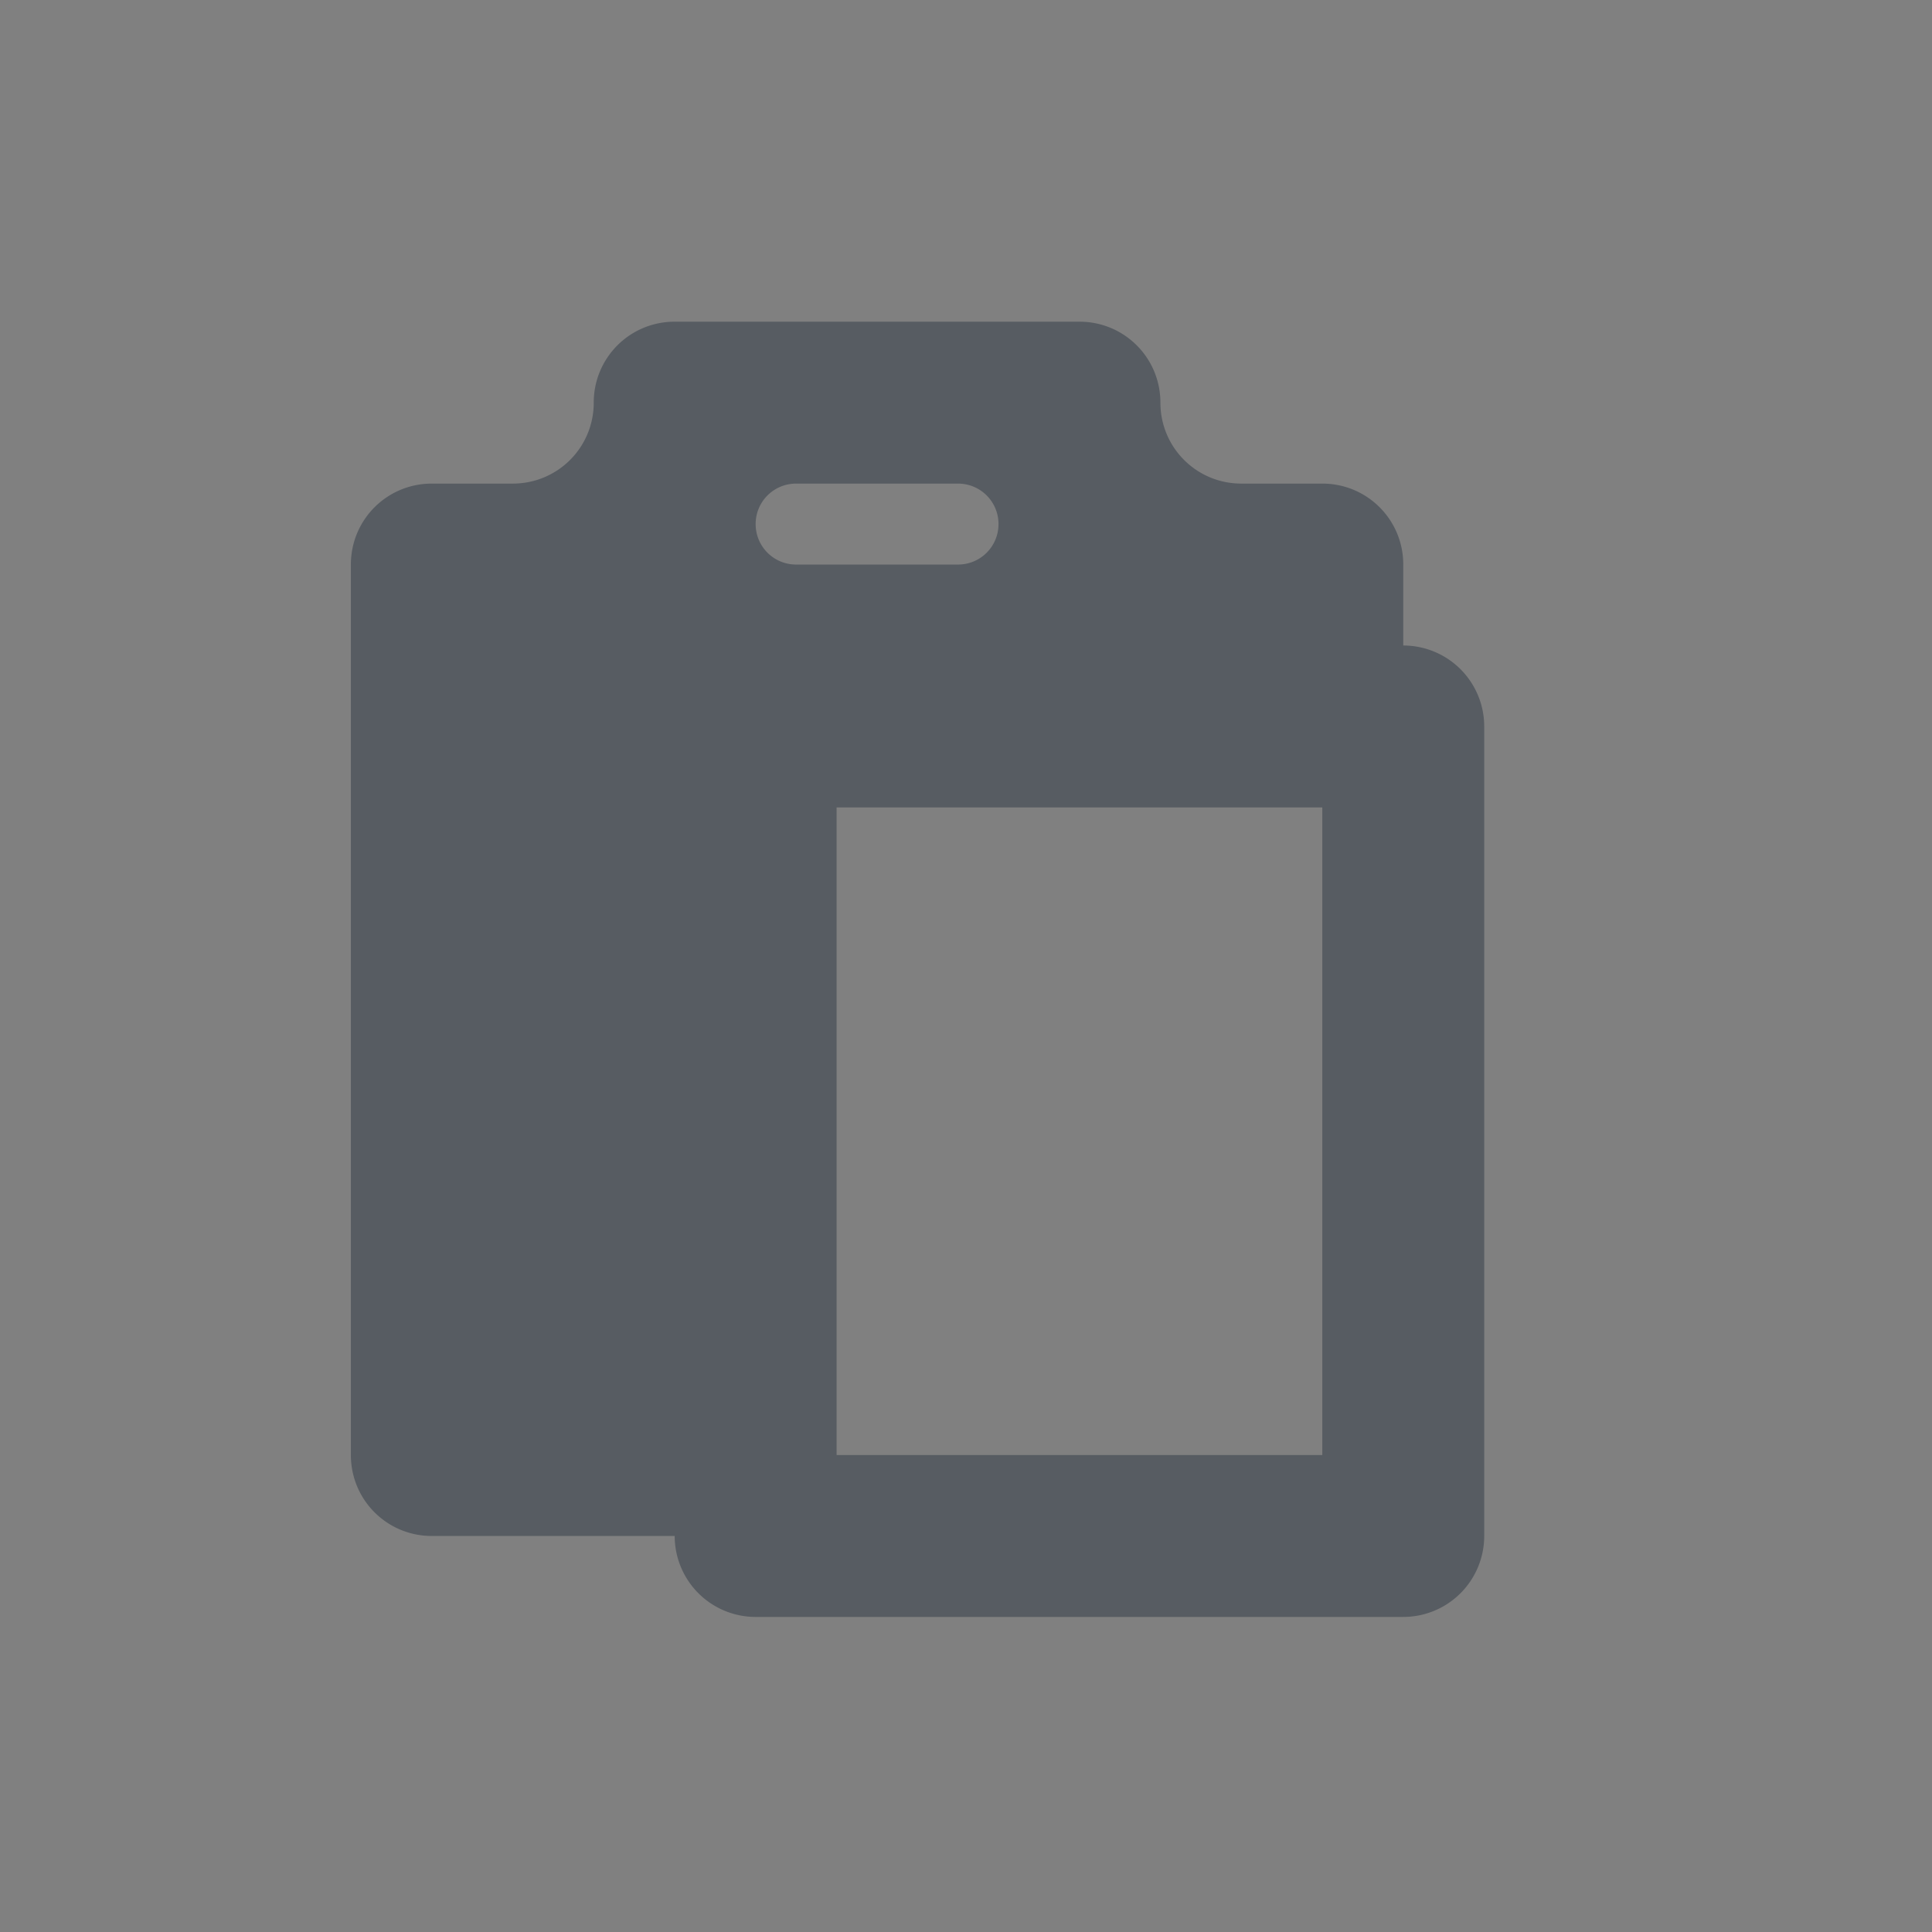 <?xml version="1.0" encoding="UTF-8" standalone="no"?>
<!-- Created with Inkscape (http://www.inkscape.org/) -->

<svg
   xmlns:dc="http://purl.org/dc/elements/1.1/"
   xmlns:cc="http://creativecommons.org/ns#"
   xmlns:rdf="http://www.w3.org/1999/02/22-rdf-syntax-ns#"
   xmlns:svg="http://www.w3.org/2000/svg"
   xmlns="http://www.w3.org/2000/svg"
   xmlns:sodipodi="http://sodipodi.sourceforge.net/DTD/sodipodi-0.dtd"
   xmlns:inkscape="http://www.inkscape.org/namespaces/inkscape"
   width="24"
   height="24"
   id="svg27665"
   version="1.1"
   inkscape:version="0.48.4 r9939"
   sodipodi:docname="klipper.svg">
  <rect width="100%" height="100%" fill="#808080" stroke="none"/>
  <defs
     id="defs27667" />
  <sodipodi:namedview
     id="base"
     pagecolor="#ffffff"
     bordercolor="#666666"
     borderopacity="1.0"
     inkscape:pageopacity="0.0"
     inkscape:pageshadow="2"
     inkscape:zoom="8"
     inkscape:cx="46.035901"
     inkscape:cy="9.5360862"
     inkscape:document-units="px"
     inkscape:current-layer="layer1"
     showgrid="true"
     inkscape:window-width="1920"
     inkscape:window-height="1018"
     inkscape:window-x="-5"
     inkscape:window-y="25"
     inkscape:window-maximized="1"
     inkscape:snap-bbox="true"
     inkscape:bbox-paths="true"
     inkscape:bbox-nodes="true"
     inkscape:snap-bbox-edge-midpoints="true"
     inkscape:snap-bbox-midpoints="true"
     inkscape:object-paths="true"
     inkscape:snap-intersection-paths="true"
     inkscape:object-nodes="true"
     inkscape:snap-smooth-nodes="true"
     inkscape:snap-midpoints="true"
     inkscape:snap-object-midpoints="true"
     inkscape:snap-center="true"
     inkscape:snap-global="true"
     showguides="false"
     inkscape:guide-bbox="true"
     fit-margin-top="0"
     fit-margin-left="0"
     fit-margin-right="0"
     fit-margin-bottom="0"
     inkscape:showpageshadow="false">
    <sodipodi:guide
       orientation="0,1"
       position="600,300"
       id="guide3572" />
    <sodipodi:guide
       orientation="1,0"
       position="294.419,12.122"
       id="guide3574" />
    <sodipodi:guide
       orientation="0,1"
       position="456.044,600"
       id="guide3576" />
    <sodipodi:guide
       orientation="0,1"
       position="-2.8882813e-06,-8.4406273e-05"
       id="guide3578" />
    <sodipodi:guide
       orientation="1,0"
       position="-2.8882813e-06,157.584"
       id="guide3580" />
    <sodipodi:guide
       orientation="1,0"
       position="600,121.218"
       id="guide3582" />
    <sodipodi:guide
       orientation="0,1"
       position="600,-714.344"
       id="guide5928" />
    <sodipodi:guide
       orientation="0,1"
       position="600,-414.344"
       id="guide5930" />
    <sodipodi:guide
       orientation="0,1"
       position="600,-1014.343"
       id="guide5932" />
    <sodipodi:guide
       orientation="0,1"
       position="451.57,524.996"
       id="guide5294" />
    <sodipodi:guide
       orientation="0,1"
       position="451.57,75.014"
       id="guide5296" />
    <sodipodi:guide
       orientation="0,1"
       position="496.015,-931.364"
       id="guide5413" />
    <sodipodi:guide
       orientation="0,1"
       position="457.349,-489.344"
       id="guide5415" />
    <inkscape:grid
       type="xygrid"
       id="grid3070"
       empspacing="5"
       visible="true"
       enabled="true"
       snapvisiblegridlinesonly="true"
       originx="4.3243213e-05px"
       originy="-2.6947047e-05px" />
  </sodipodi:namedview>
  <g
     inkscape:label="Camada 1"
     inkscape:groupmode="layer"
     id="layer1"
     transform="translate(3364.417,-2092.719)">
    <g
       transform="matrix(0.034,0,0,0.034,-3245.473,2097.401)"
       id="klipper">
      <rect
         width="24"
         height="24"
         x="4.3243213e-05"
         y="2.6947047e-05"
         transform="matrix(29.577,0,0,29.577,-3518.038,-138.478)"
         id="rect2999"
         style="opacity:0.001;fill:#ffffff;fill-opacity:1;fill-rule:nonzero;stroke:none" />
      <path
         inkscape:connector-curvature="0"
         d="M 9,4 C 8.446,4 8,4.446 8,5 8,5.554 7.554,6 7,6 L 6,6 C 5.446,6 5,6.446 5,7 l 0,11 c 0,0.554 0.446,1 1,1 l 3,0 a 1,1 0 0 0 1,1 l 8,0 a 1,1 0 0 0 1,-1 L 19,9 A 1,1 0 0 0 18,8 L 18,7 C 18,6.446 17.554,6 17,6 L 16,6 C 15.446,6 15,5.554 15,5 15,4.446 14.554,4 14,4 L 9,4 z m 1.5,2 2,0 C 12.777,6 13,6.223 13,6.5 13,6.777 12.777,7 12.5,7 l -2,0 C 10.223,7 10,6.777 10,6.5 10,6.223 10.223,6 10.5,6 z m 0.5,4 6,0 0,8 -6,0 0,-8 z"
         transform="matrix(29.577,0,0,29.577,-3518.038,-138.478)"
         id="rect3794"
         style="fill:#434a54;fill-opacity:0.675;color:#000000;fill-rule:nonzero;stroke:none;marker:none;visibility:visible;display:inline;overflow:visible;enable-background:accumulate"
         class="ColorScheme-Text" />
    </g>
    <g
       transform="matrix(0.034,0,0,0.034,-3267.473,2097.401)"
       id="22-22-klipper">
      <rect
         width="650.699"
         height="650.699"
         x="-3518.037"
         y="-79.322"
         id="rect2999-7"
         style="opacity:0.001;fill:#ffffff;fill-opacity:1;fill-rule:nonzero;stroke:none" />
      <path
         inkscape:connector-curvature="0"
         d="m -3281.42,9.409 c -16.386,0 -29.577,13.191 -29.577,29.577 0,16.386 -13.191,29.577 -29.577,29.577 l -29.577,0 c -16.386,0 -29.577,13.191 -29.577,29.577 l 0,325.35 c 0,16.386 13.191,29.577 29.577,29.577 l 88.732,0 a 29.58,29.58 0 0 0 29.577,29.577 l 236.618,0 a 29.58,29.58 0 0 0 29.577,-29.577 l 0,-295.772 a 29.58,29.58 0 0 0 -29.577,-29.577 l 0,-29.577 c 0,-16.386 -13.191,-29.577 -29.577,-29.577 l -29.577,0 c -16.386,0 -29.577,-13.191 -29.577,-29.577 0,-16.386 -13.191,-29.577 -29.577,-29.577 l -147.886,0 z m 44.366,59.154 59.154,0 c 8.193,0 14.789,6.596 14.789,14.789 0,8.193 -6.596,14.789 -14.789,14.789 l -59.154,0 c -8.193,0 -14.789,-6.596 -14.789,-14.789 0,-8.193 6.596,-14.789 14.789,-14.789 z m 14.789,118.309 177.463,0 0,236.618 -177.463,0 0,-236.618 z"
         id="rect3794-2"
         style="fill:#434a54;fill-opacity:0.675;color:#000000;fill-rule:nonzero;stroke:none;marker:none;visibility:visible;display:inline;overflow:visible;enable-background:accumulate"
         class="ColorScheme-Text" />
    </g>
    <g
       transform="matrix(0.034,0,0,0.034,-3283.473,2097.401)"
       id="16-16-klipper">
      <rect
         width="473.236"
         height="473.236"
         x="-3518.037"
         y="98.141"
         id="rect2999-7-2"
         style="opacity:0.001;fill:#ffffff;fill-opacity:1;fill-rule:nonzero;stroke:none" />
      <path
         inkscape:connector-curvature="0"
         d="m -3340.574,127.718 c -16.386,0 -29.577,13.191 -29.577,29.577 0,16.386 -13.191,29.577 -29.577,29.577 l -29.577,0 c -16.386,0 -29.577,13.191 -29.577,29.577 l 0,266.195 c 0,16.386 13.191,29.577 29.577,29.577 l 88.732,0 c 8e-4,7.743 3.189,15.438 8.664,20.913 5.475,5.475 13.17,8.663 20.913,8.664 l 207.041,0 c 7.743,-7.6e-4 15.438,-3.189 20.913,-8.664 5.475,-5.475 8.663,-13.17 8.664,-20.913 l 0,-236.618 c -8e-4,-7.743 -3.189,-15.438 -8.664,-20.913 -5.475,-5.475 -13.17,-8.663 -20.913,-8.664 l -10e-4,-7.7e-4 0,-29.576 c 5e-4,-16.386 -13.191,-29.577 -29.577,-29.577 l -29.577,0 c -16.386,0 -29.577,-13.191 -29.577,-29.577 0,-16.386 -13.191,-29.577 -29.577,-29.577 z m 44.366,59.154 29.577,0 c 8.193,0 14.789,6.596 14.789,14.789 0,8.193 -6.596,14.789 -14.789,14.789 l -29.577,0 c -8.193,0 -14.789,-6.596 -14.789,-14.789 0,-8.193 6.596,-14.789 14.789,-14.789 z m 14.789,118.309 147.886,0 0,177.463 -147.886,0 z"
         id="rect3794-2-3"
         style="fill:#434a54;fill-opacity:0.675;color:#000000;fill-rule:nonzero;stroke:none;marker:none;visibility:visible;display:inline;overflow:visible;enable-background:accumulate"
         class="ColorScheme-Text" />
    </g>
  </g>
</svg>
